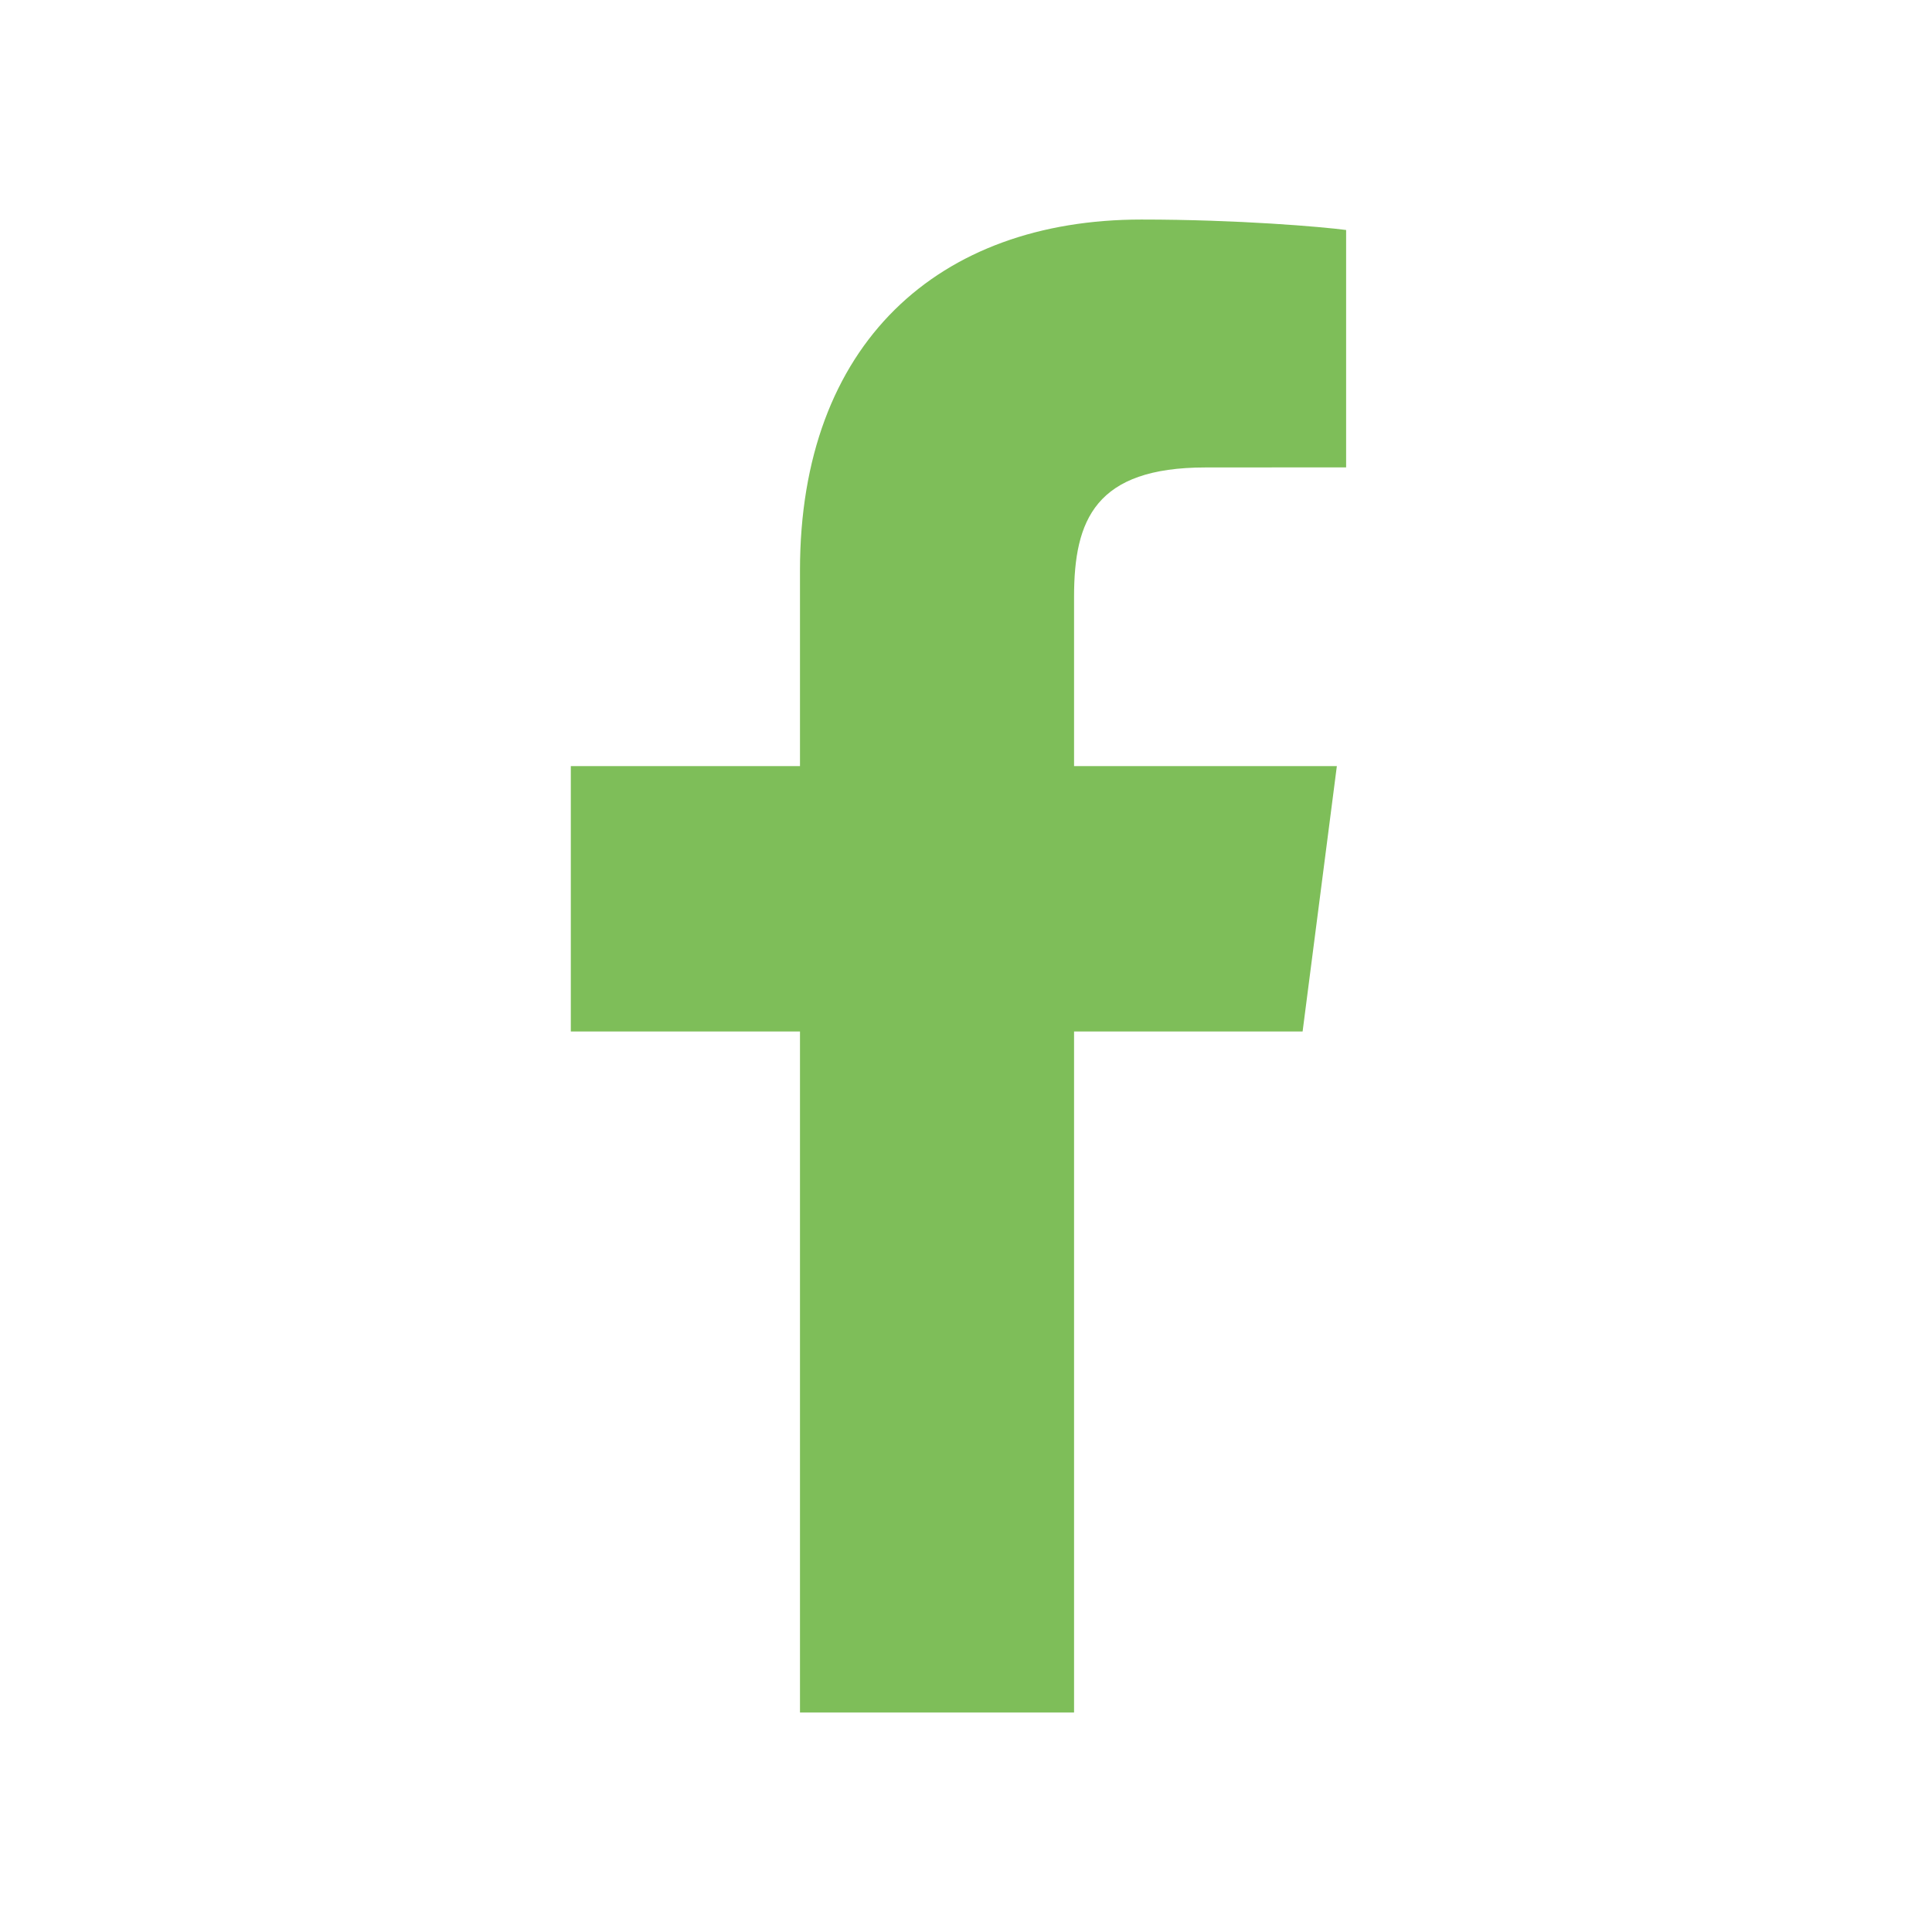 <?xml version="1.0" encoding="UTF-8" standalone="no"?>
<svg width="44px" height="44px" viewBox="0 0 44 44" version="1.1" xmlns="http://www.w3.org/2000/svg" xmlns:xlink="http://www.w3.org/1999/xlink">
    <defs></defs>
    <g id="Icons" stroke="none" stroke-width="1" fill="none" fill-rule="evenodd">
        <g id="icons/facebook-active" fill="#7EBE59">
            <path d="M24.461,39 L24.461,23.491 L29.666,23.491 L30.446,17.447 L24.461,17.447 L24.461,13.588 C24.461,11.838 24.947,10.646 27.456,10.646 L30.657,10.644 L30.657,5.238 C30.103,5.165 28.203,5 25.993,5 C21.378,5 18.219,7.817 18.219,12.99 L18.219,17.447 L13,17.447 L13,23.491 L18.219,23.491 L18.219,39 L24.461,39" id="Shape"></path>
        </g>
    </g>
</svg>